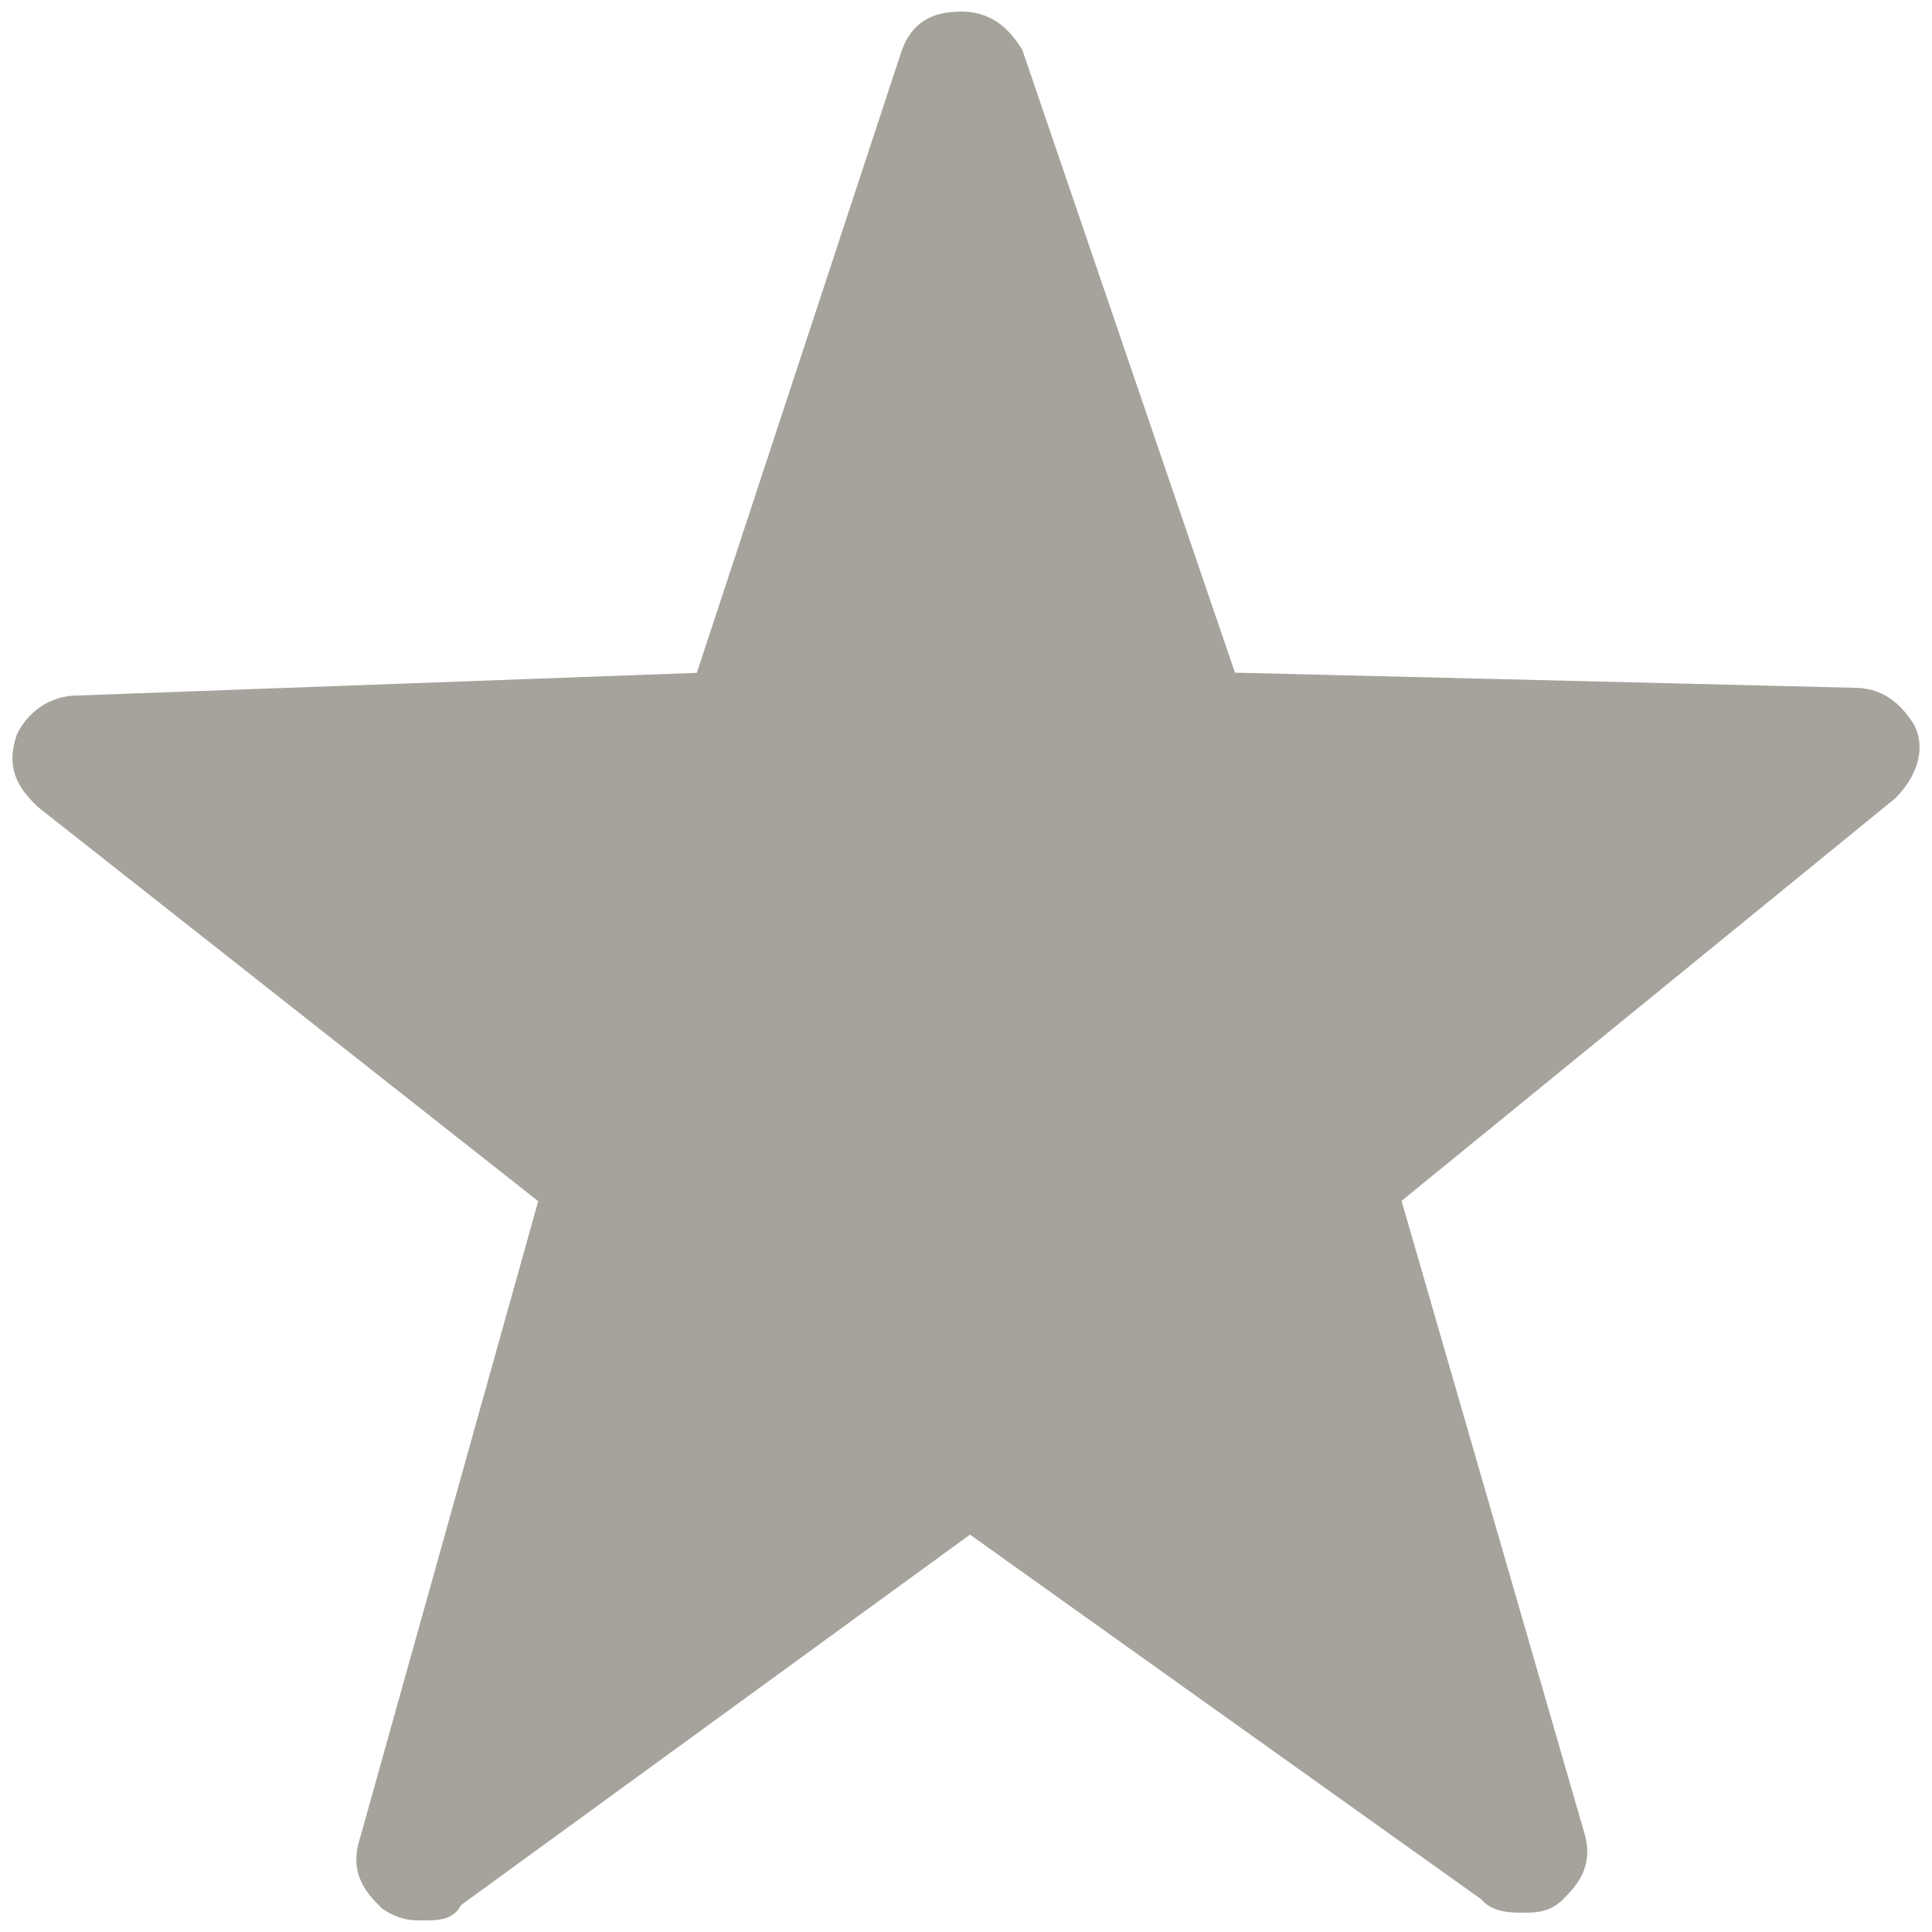 <?xml version="1.0" encoding="utf-8"?>
<!-- Generator: Adobe Illustrator 18.1.1, SVG Export Plug-In . SVG Version: 6.00 Build 0)  -->
<!DOCTYPE svg PUBLIC "-//W3C//DTD SVG 1.1//EN" "http://www.w3.org/Graphics/SVG/1.1/DTD/svg11.dtd">
<svg version="1.1" id="Star" xmlns:x="http://ns.adobe.com/Extensibility/1.0/" xmlns:i="http://ns.adobe.com/AdobeIllustrator/10.0/" xmlns:graph="http://ns.adobe.com/Graphs/1.0/"
	 xmlns="http://www.w3.org/2000/svg" xmlns:xlink="http://www.w3.org/1999/xlink" x="0px" y="0px" viewBox="281 373 50 50"
	 enable-background="new 281 373 50 50" xml:space="preserve">
<switch>
	
	<g i:extraneous="self">
		<path fill="#A6A39C" stroke="#A6A39C" stroke-miterlimit="10" d="M291.9,422.2c-0.2,0-0.4,0-0.7-0.2c-0.4-0.4-0.6-0.7-0.4-1.3
			l4.7-16.8l-13.2-10.4c-0.4-0.4-0.6-0.7-0.4-1.3c0.2-0.4,0.6-0.7,1.1-0.7l16.4-0.6l5.4-16.4c0.2-0.6,0.6-0.7,1.1-0.7
			c0.6,0,0.9,0.4,1.1,0.7l5.6,16.4l16.4,0.4c0.6,0,0.9,0.4,1.1,0.7c0.2,0.4,0,0.9-0.4,1.3l-13,10.6l4.8,16.6c0.2,0.6,0,0.9-0.4,1.3
			c-0.2,0.2-0.4,0.2-0.7,0.2c-0.2,0-0.6,0-0.7-0.2l-13.6-9.7l-13.6,9.9C292.5,422.2,292.3,422.2,291.9,422.2z"/>
	</g>
</switch>

</svg>
